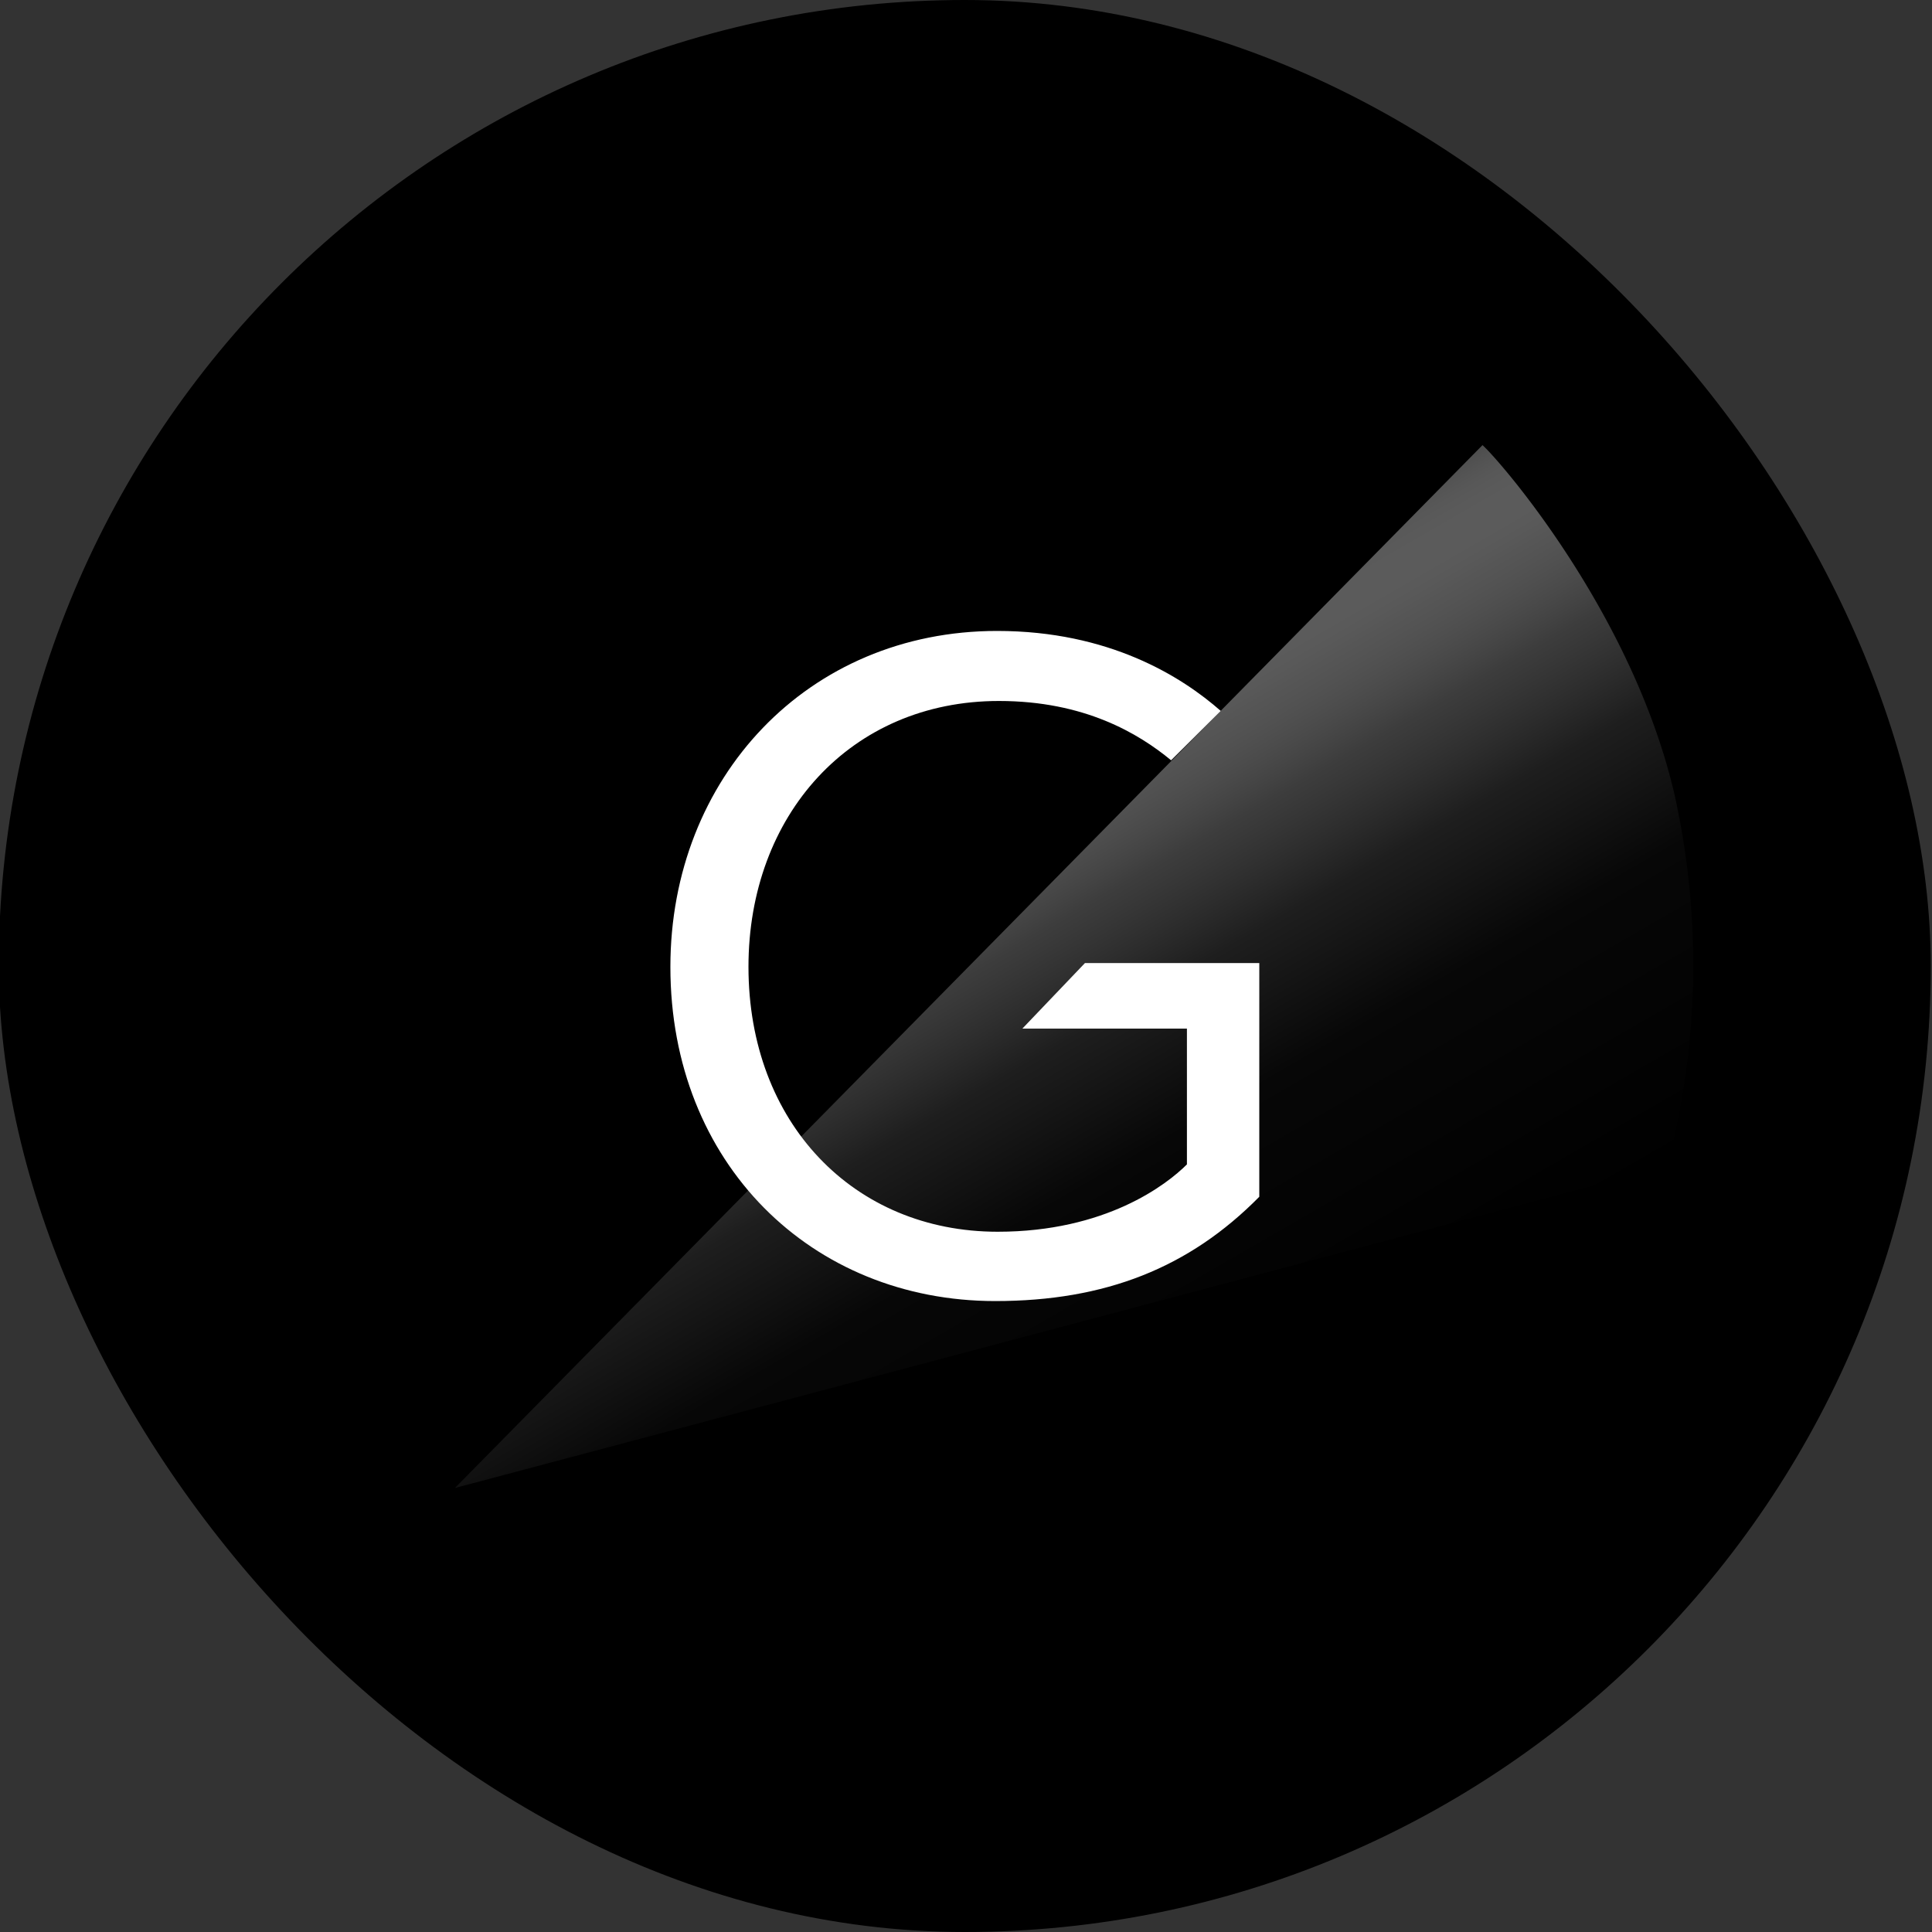 <svg id="Layer_1" data-name="Layer 1" xmlns="http://www.w3.org/2000/svg" xmlns:xlink="http://www.w3.org/1999/xlink" viewBox="0 0 216 216"><rect x="0" y="0" width="216" height="216" fill="#333333" stroke="none"/><defs><style>.cls-1{fill:url(#linear-gradient);}.cls-2{fill:#fff;}</style><linearGradient id="linear-gradient" x1="98.39" y1="88.65" x2="138.44" y2="158.02" gradientUnits="userSpaceOnUse"><stop offset="0" stop-color="#fff" stop-opacity="0.3"/><stop offset="0.04" stop-color="#dbdbdb" stop-opacity="0.4"/><stop offset="0.15" stop-color="#8b8b8b" stop-opacity="0.62"/><stop offset="0.28" stop-color="#4d4d4d" stop-opacity="0.79"/><stop offset="0.43" stop-color="#212121" stop-opacity="0.91"/><stop offset="0.62" stop-color="#070707" stop-opacity="0.98"/><stop offset="1"/></linearGradient></defs><rect x="-0.14" width="216" height="216" rx="108"/><rect x="26.62" y="26.2" width="162.76" height="163.6" rx="81.38"/><path class="cls-1" d="M165.75,49.76,50.86,166.36l135.53-36A88,88,0,0,0,187.25,89c-4.66-20.4-19.63-37.58-21.5-39.23Z"/><path class="cls-2" d="M130.93,85c-3.64-3-9.69-6.63-19.25-6.63-16.62,0-28,12.8-28,29.72,0,17.44,11.76,29.62,27.86,29.62,12.08,0,18.89-5.26,21.16-7.53V115H114.3l7-7.33h19.49V133.8c-7.84,7.95-17.23,11.66-29.52,11.66-20.53,0-36.32-15.37-36.32-37.36,0-21.15,15.37-37.56,36.53-37.56,12.52,0,20.63,5.1,25,8.94Z"/></svg>